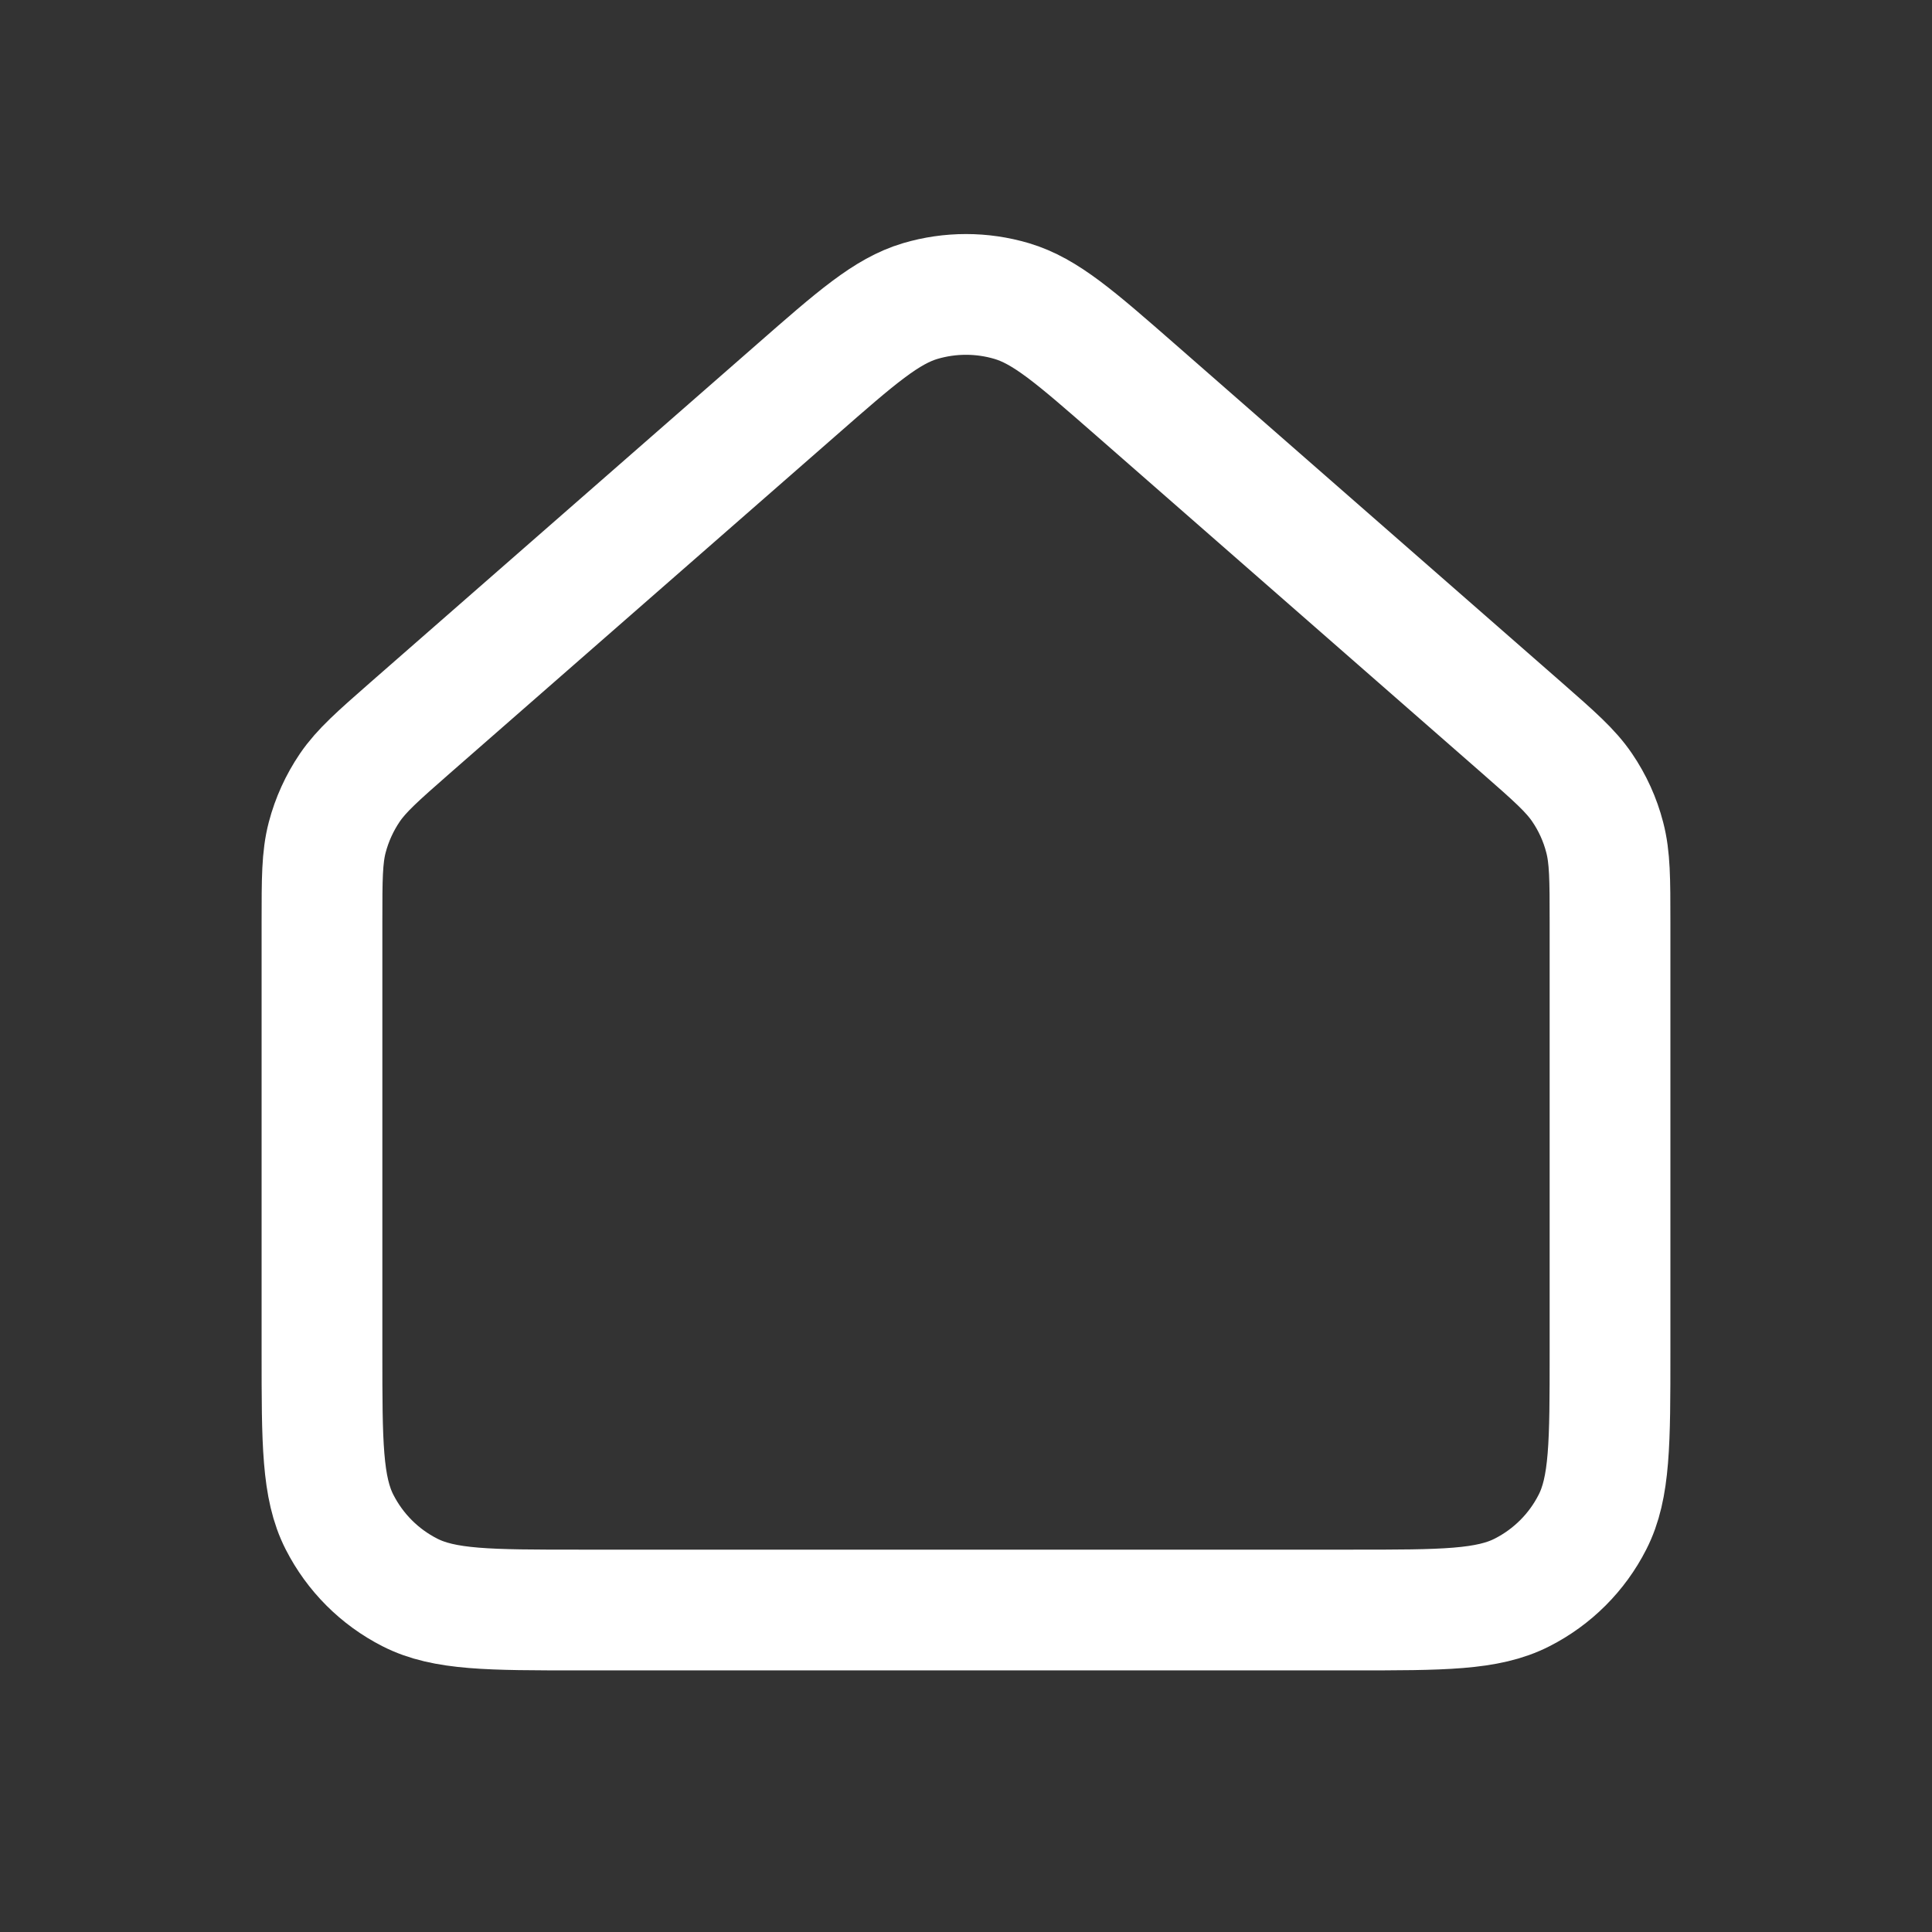 <svg width="32" height="32" viewBox="0 0 32 32" fill="none" xmlns="http://www.w3.org/2000/svg">
<rect x="0" y="0" width="32" height="32" fill="#333333" stroke="none"/>
<path d="M5.333 15.27V22.4C5.333 23.894 5.333 24.641 5.624 25.211C5.88 25.713 6.287 26.121 6.789 26.376C7.359 26.667 8.105 26.667 9.596 26.667H22.404C23.895 26.667 24.64 26.667 25.21 26.376C25.712 26.121 26.121 25.713 26.376 25.211C26.667 24.642 26.667 23.895 26.667 22.405V15.27C26.667 14.557 26.666 14.201 26.579 13.869C26.503 13.575 26.377 13.297 26.206 13.046C26.014 12.763 25.746 12.528 25.21 12.058L18.81 6.458C17.814 5.587 17.317 5.152 16.756 4.986C16.263 4.84 15.737 4.84 15.243 4.986C14.684 5.152 14.186 5.587 13.193 6.457L6.79 12.058C6.254 12.528 5.987 12.763 5.794 13.046C5.624 13.297 5.497 13.575 5.42 13.869C5.333 14.201 5.333 14.557 5.333 15.27Z" stroke="white" stroke-width="2" stroke-linecap="round" stroke-linejoin="round"/>
</svg>
